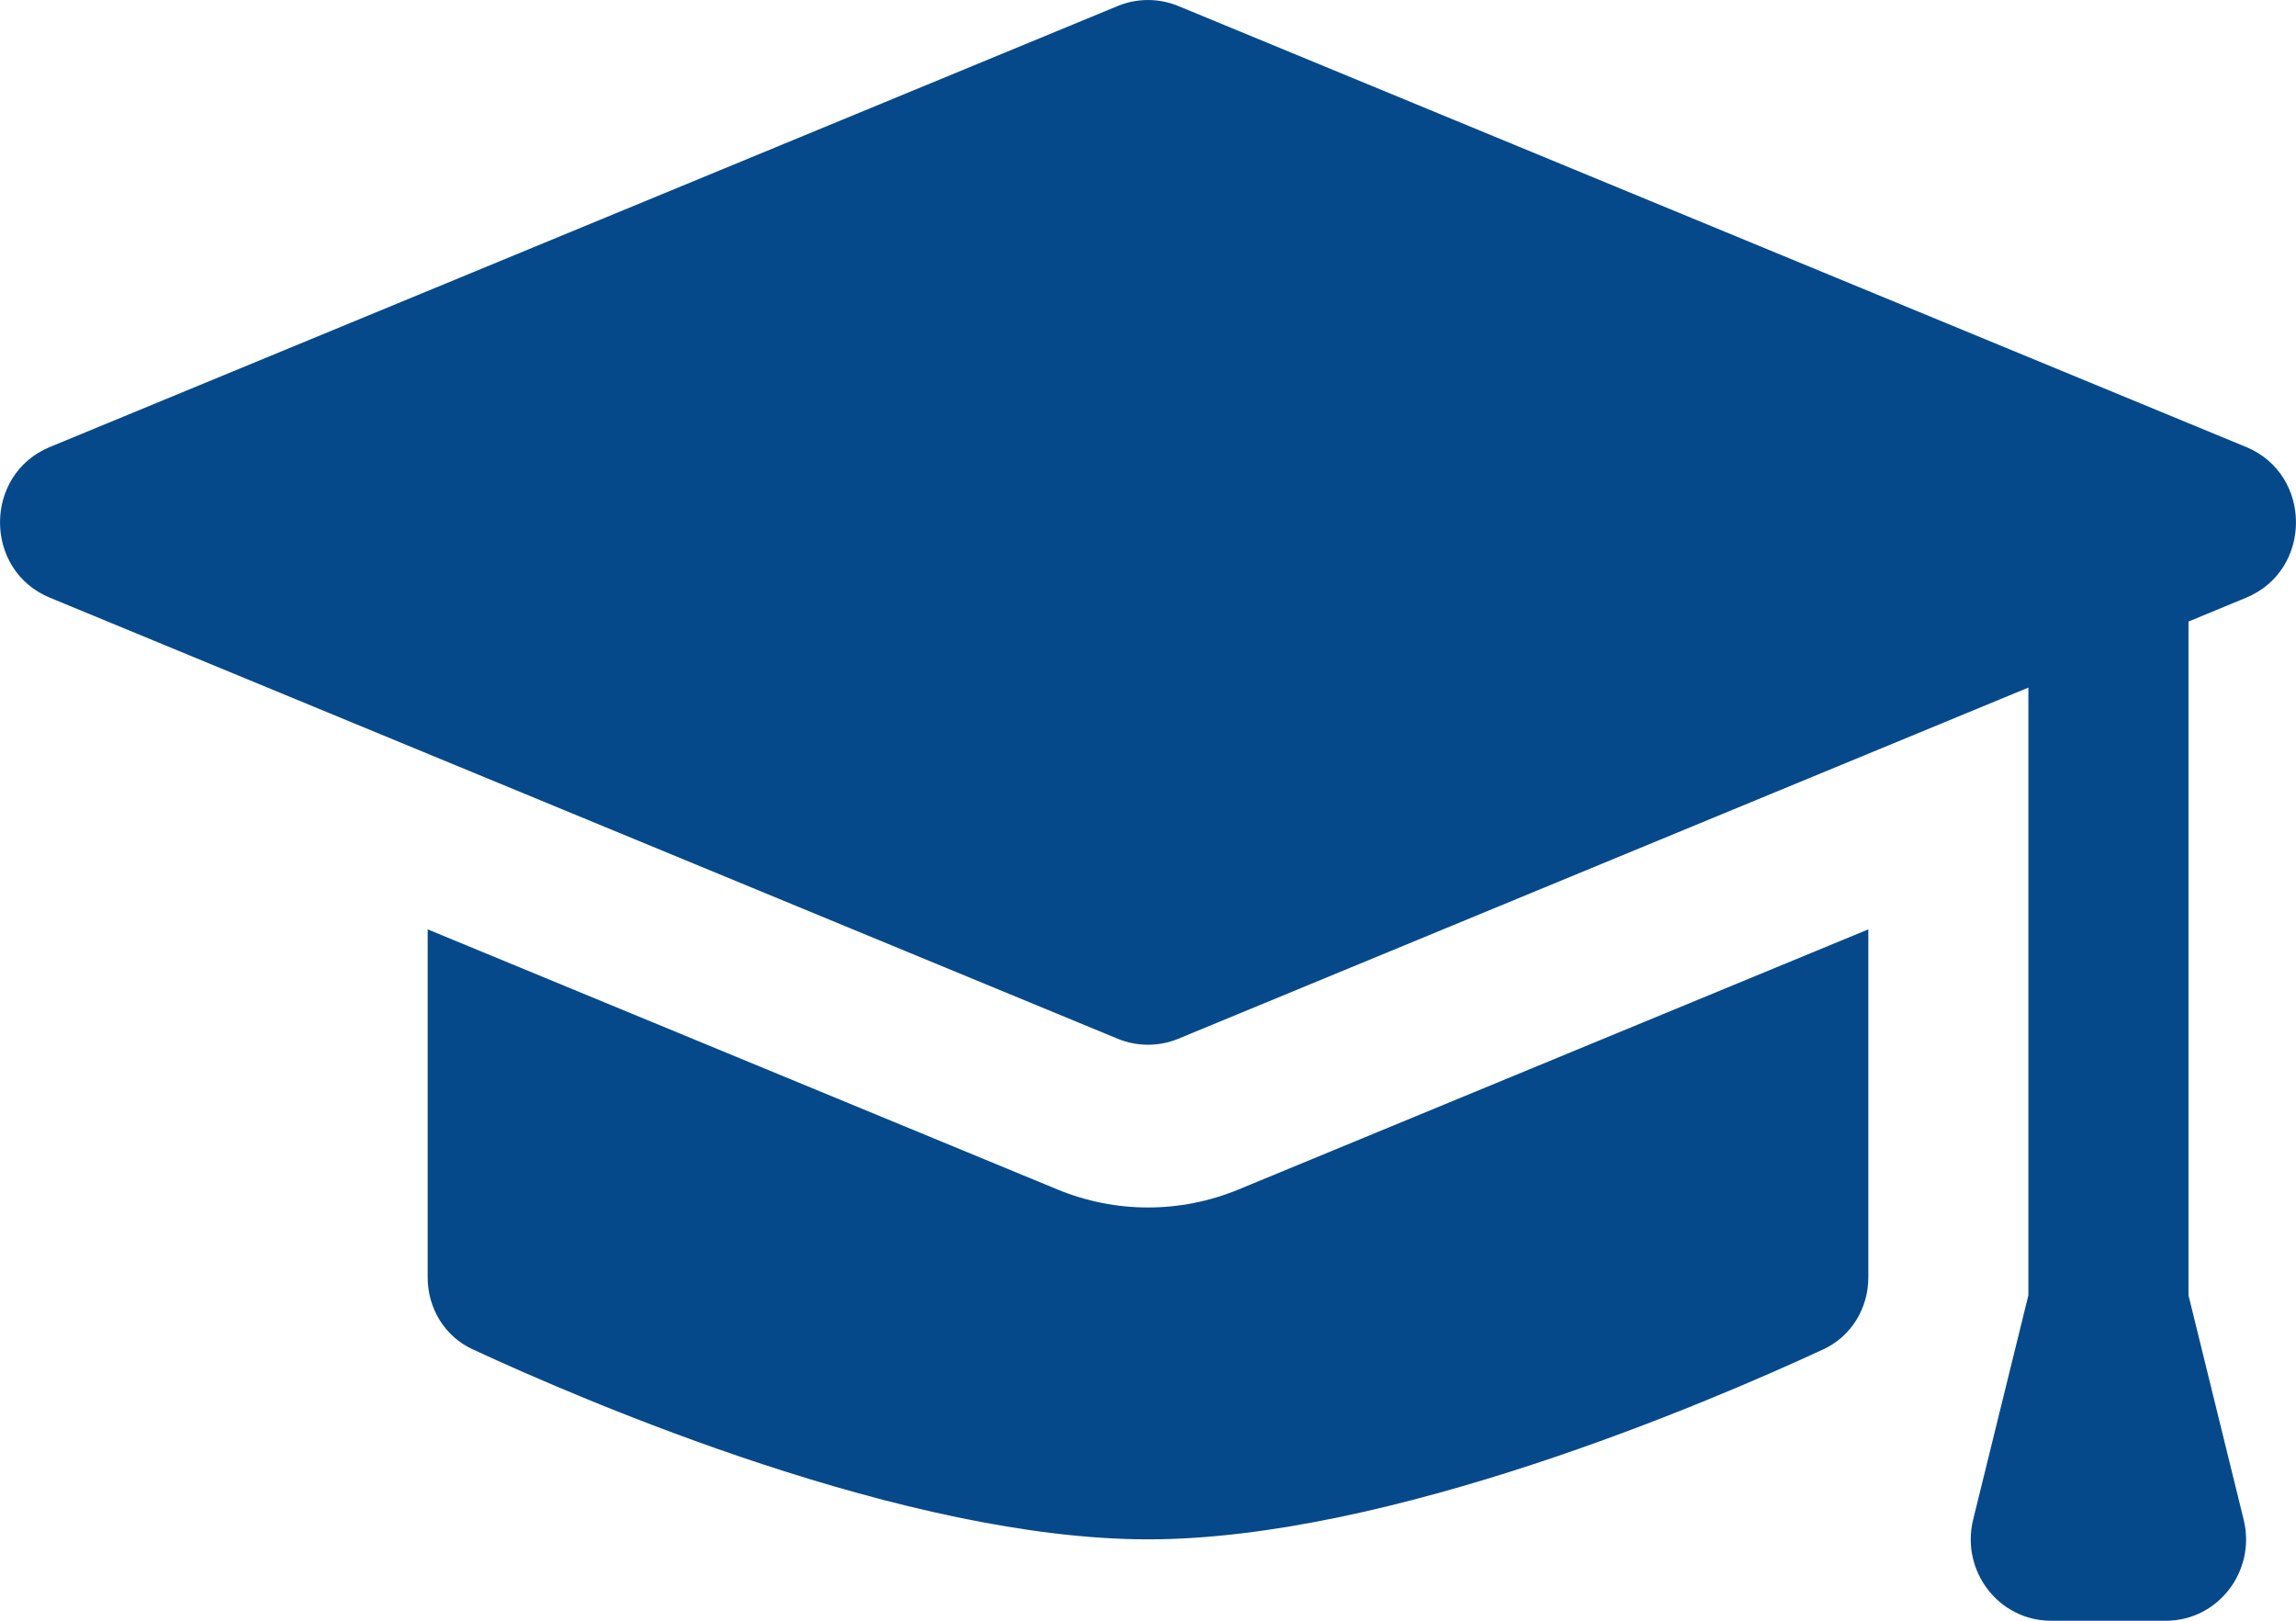 <svg width="34" height="24" viewBox="0 0 34 24" fill="none" xmlns="http://www.w3.org/2000/svg">
<path fill-rule="evenodd" clip-rule="evenodd" d="M16.554 0.088L0.739 6.619C-0.246 7.026 -0.246 8.445 0.739 8.851L16.554 15.383C16.84 15.5 17.16 15.5 17.446 15.383L30.037 10.182V19.181L29.219 22.503C29.033 23.264 29.599 24 30.371 24H32.074C32.846 24 33.412 23.264 33.225 22.503L32.408 19.181V9.204L33.261 8.851C34.246 8.445 34.246 7.026 33.261 6.619L17.446 0.088C17.16 -0.029 16.84 -0.029 16.554 0.088ZM15.662 17.615L6.333 13.762V18.916C6.333 19.374 6.586 19.789 6.995 19.979C8.714 20.776 13.429 22.795 17 22.795C20.57 22.795 25.286 20.776 27.005 19.979C27.413 19.789 27.667 19.374 27.667 18.916V13.762L18.338 17.615C17.48 17.969 16.52 17.969 15.662 17.615Z" fill="#06498B"/>
</svg>
